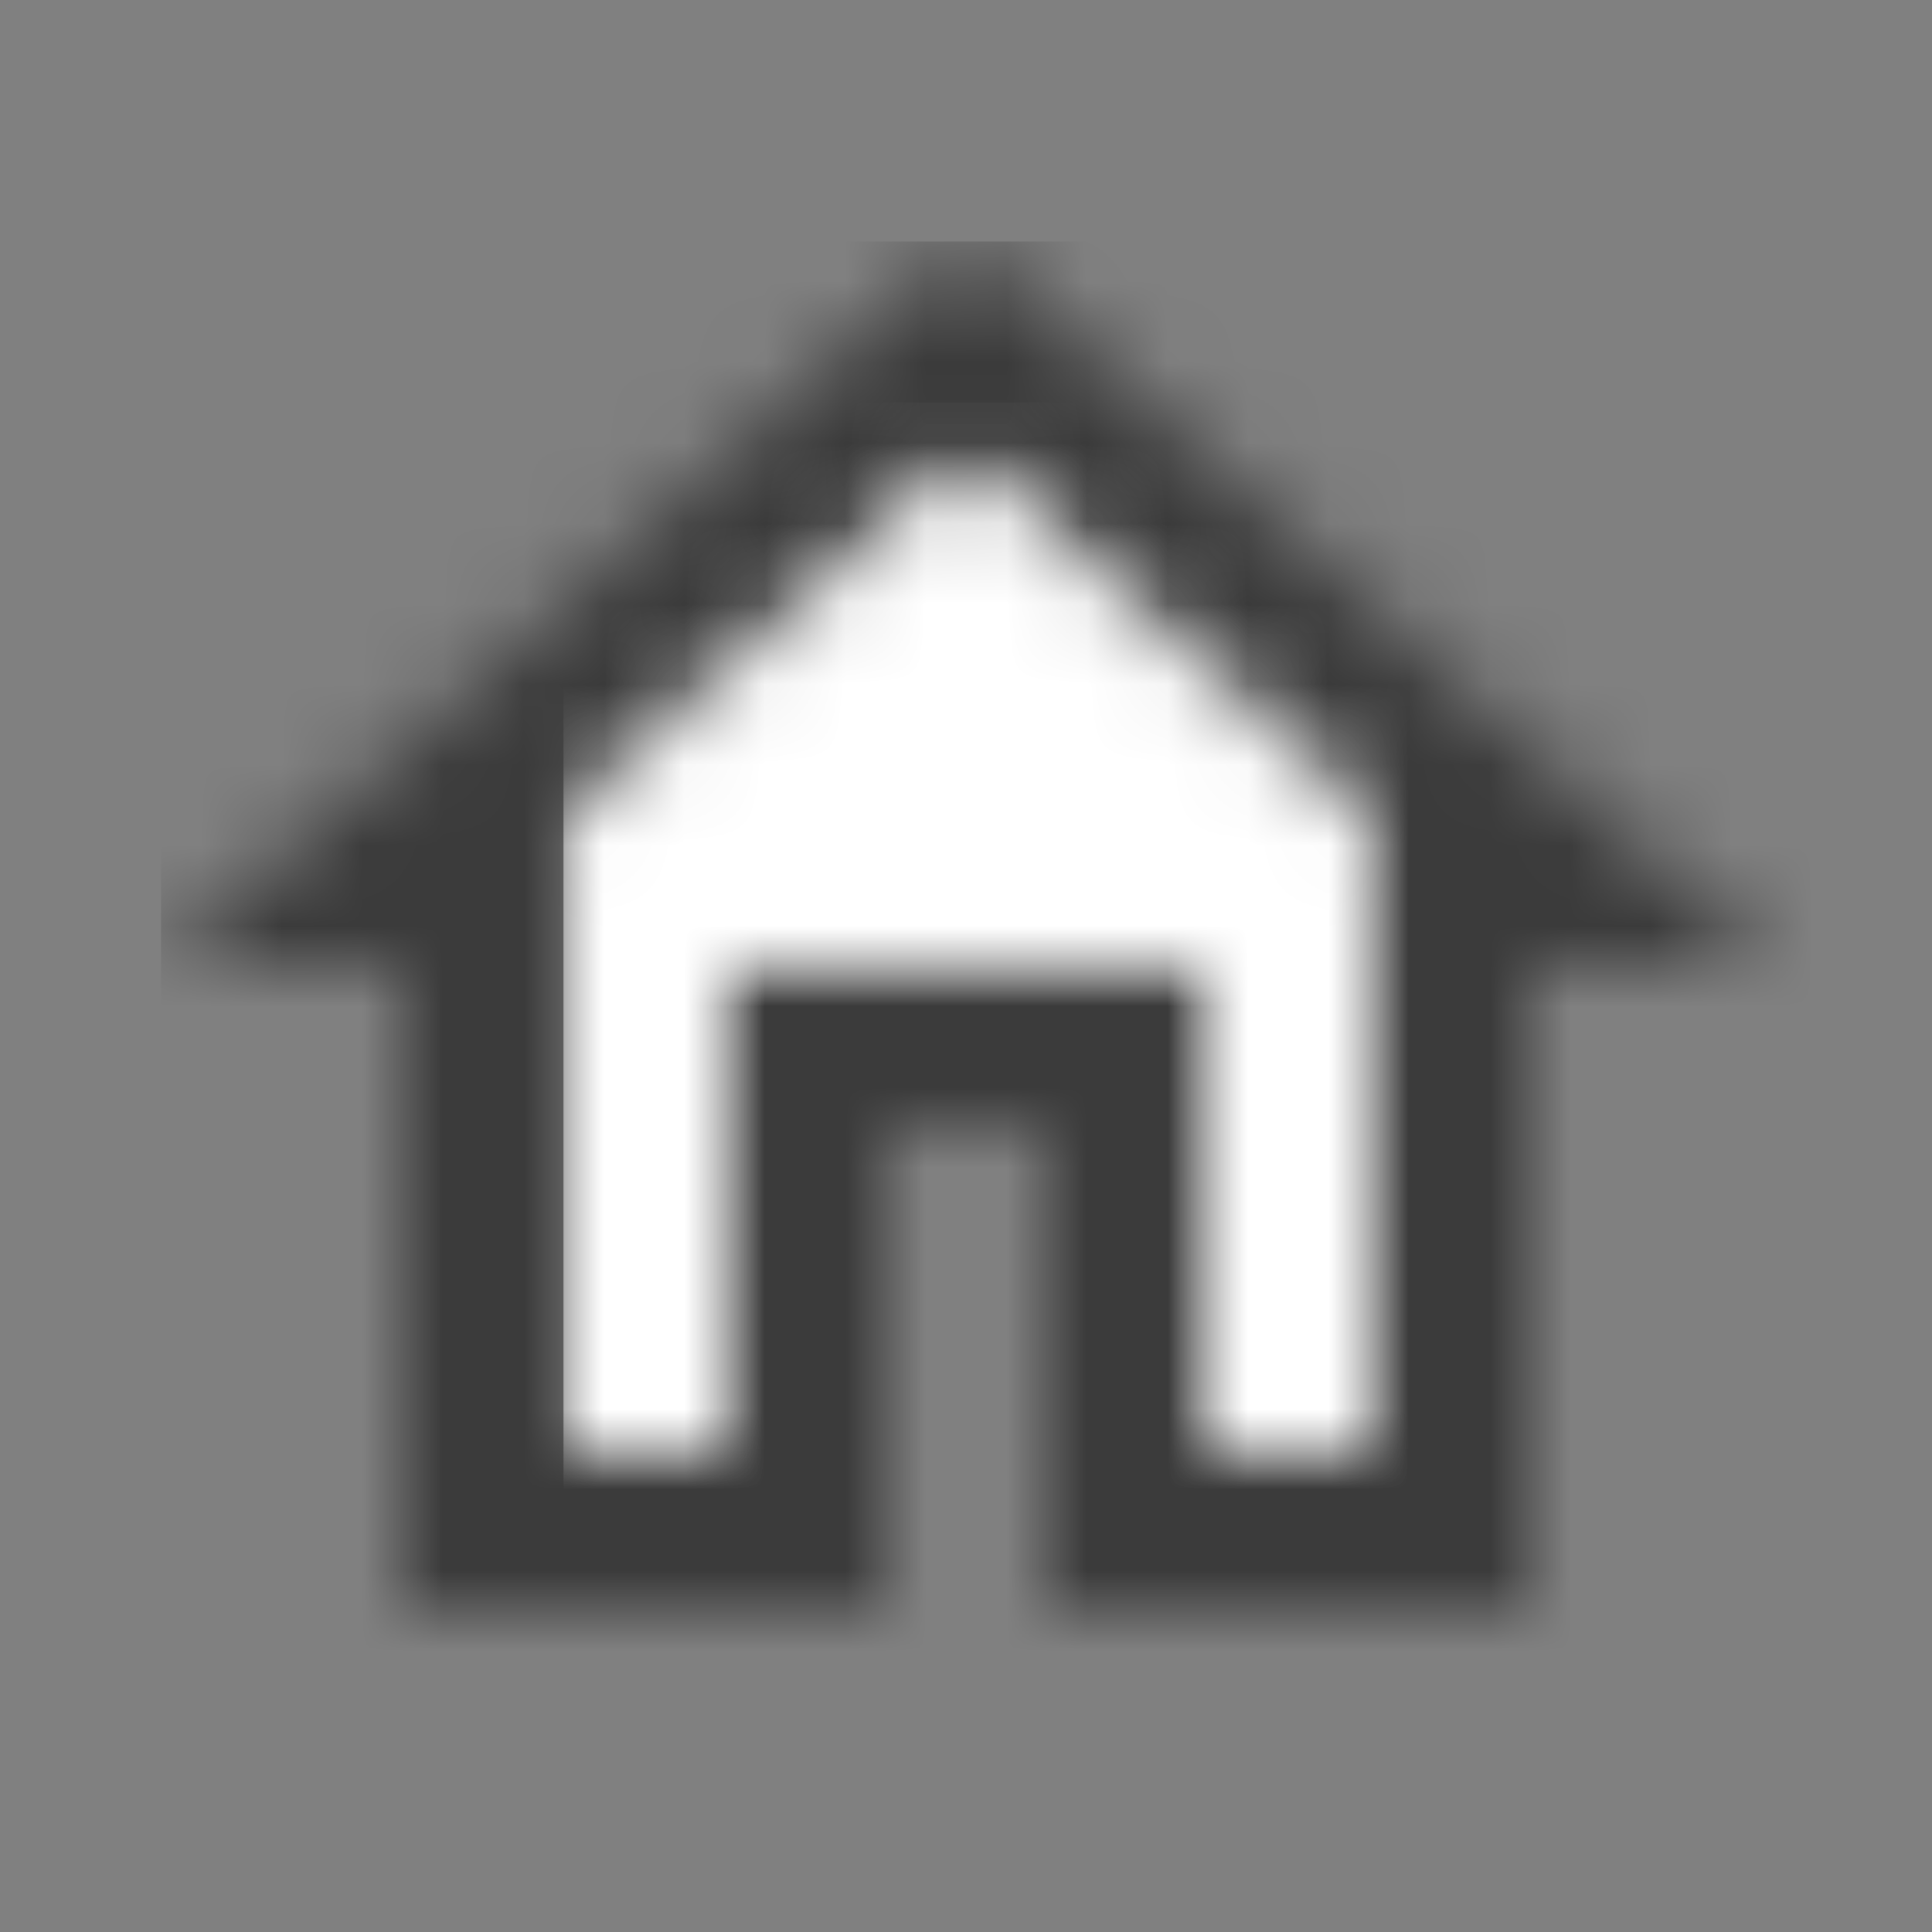 <svg xmlns="http://www.w3.org/2000/svg" xmlns:xlink="http://www.w3.org/1999/xlink" width="24" height="24" version="1.1" viewBox="0 0 24 24"><rect x="0" y="0" width="24" height="24" fill="#808080" stroke="none"/><title>icon/action/home_24px_two_tone</title><desc>Created with Sketch.</desc><defs><path id="path-1" d="M10,0 L0,9 L3,9 L3,17 L9,17 L9,11 L11,11 L11,17 L17,17 L17,9 L20,9 L10,0 Z M15,15 L13,15 L13,9 L7,9 L7,15 L5,15 L5,7.19 L10,2.69 L15,7.19 L15,15 Z"/><polygon id="path-3" points="0 5.19 0 13 2 13 2 7 8 7 8 13 10 13 10 5.19 5 .69"/></defs><g id="icon/action/home_24px" fill="none" fill-rule="evenodd" stroke="none" stroke-width="1"><g id="↳-Dark-Color" transform="translate(2, 3)"><mask id="mask-2" fill="#fff"><use xlink:href="#path-1"/></mask><g id="✱-/-Color-/-Icons-/-Selected-/-On-Surface-/-Inactive" fill="#000" fill-opacity=".54" mask="url(#mask-2)"><rect id="Rectangle" width="101" height="101" x="0" y="0"/></g></g><g id="↳-Light-Color" transform="translate(7, 5)"><mask id="mask-4" fill="#fff"><use xlink:href="#path-3"/></mask><g id="✱-/-Color-/-Icons-/-White-/-Active" fill="#FFF" mask="url(#mask-4)"><rect id="Rectangle-13" width="101" height="101" x="0" y="0"/></g></g></g></svg>